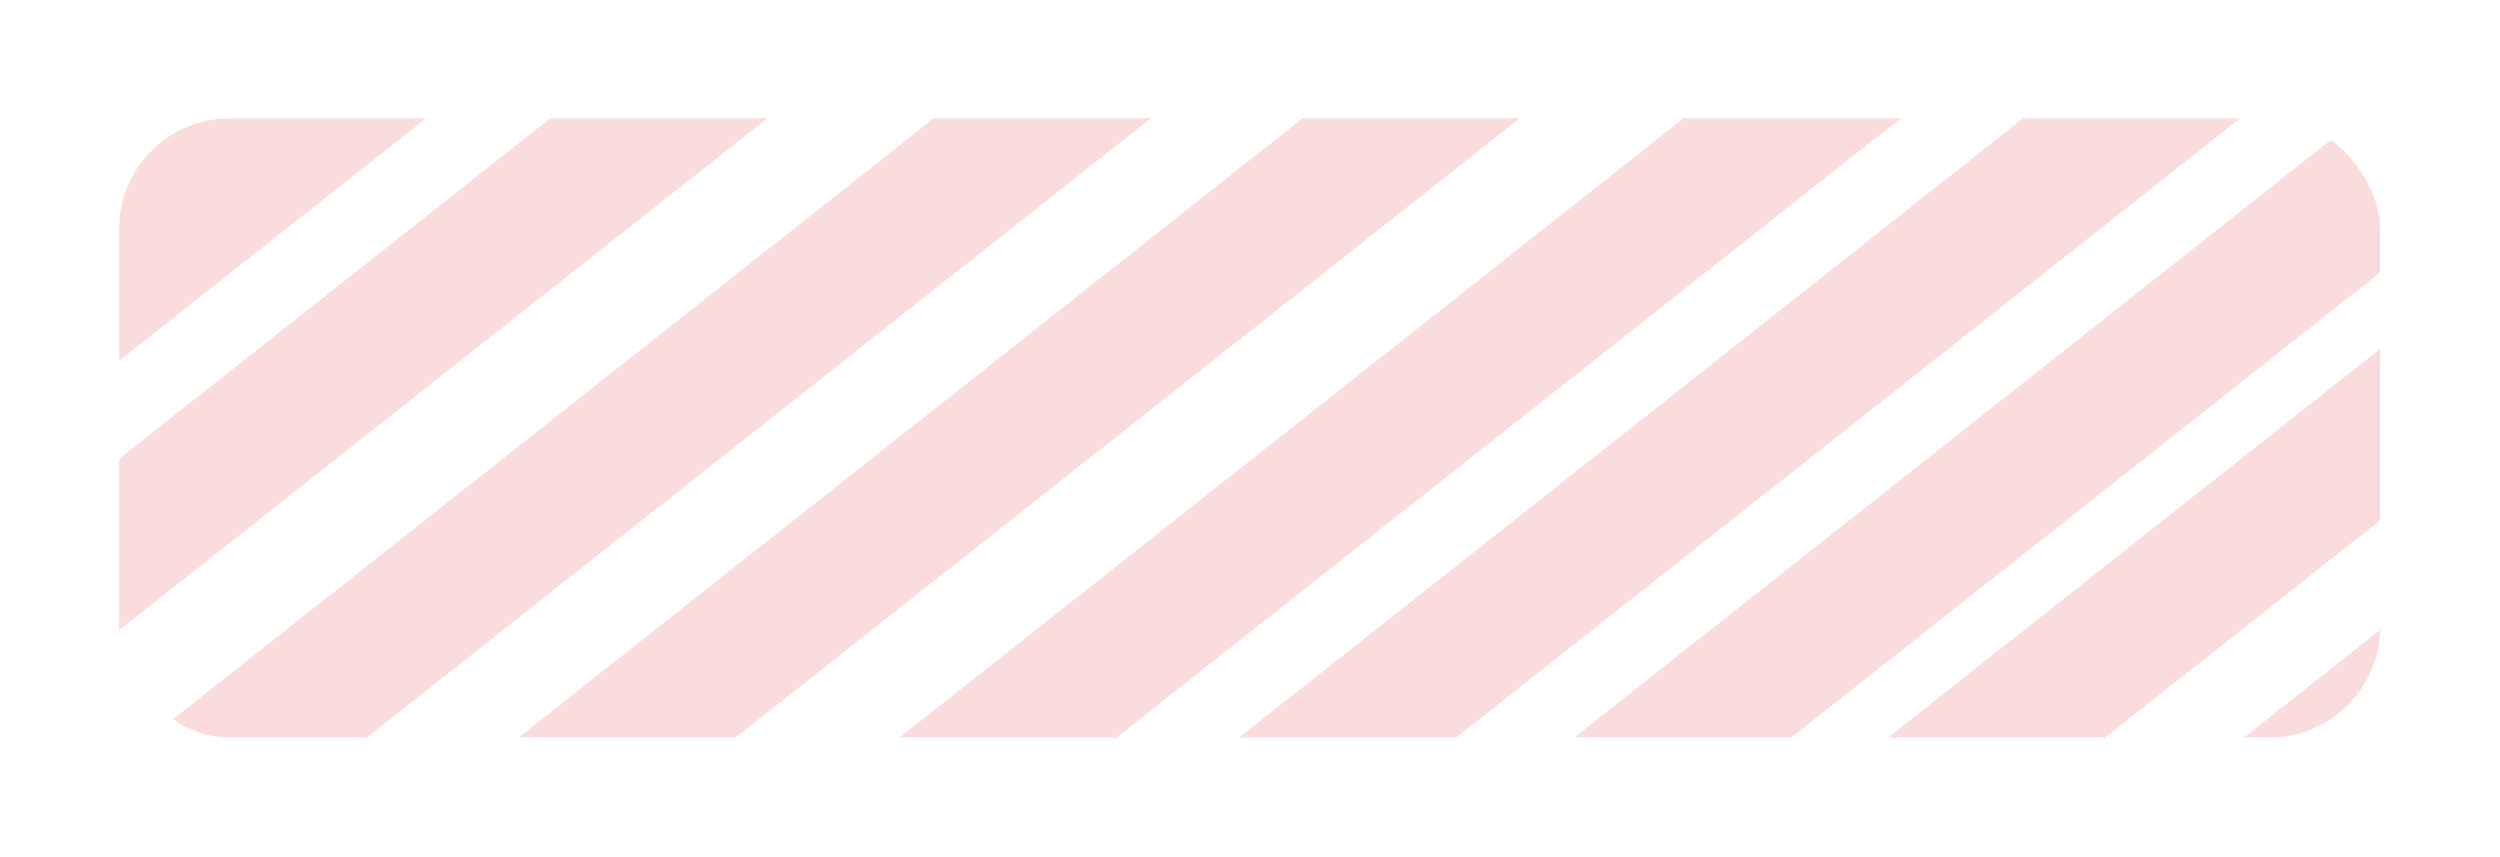 <svg width="1143" height="392" viewBox="0 0 1143 392" fill="none" xmlns="http://www.w3.org/2000/svg">
<g filter="url(#filter0_d_1316_10493)">
<g clip-path="url(#clip0_1316_10493)">
<rect x="54.477" y="54.131" width="1157.57" height="364.794" rx="50.549" fill="white"/>
<rect x="332.555" y="-9.871" width="61.501" height="436.979" transform="rotate(51.698 332.555 -9.871)" fill="#E81717" fill-opacity="0.15"/>
<rect x="249.088" y="-82.361" width="73.43" height="436.979" transform="rotate(51.698 249.088 -82.361)" fill="#E81717" fill-opacity="0.15"/>
<rect x="507.791" y="-9.766" width="61.501" height="640.026" transform="rotate(51.698 507.791 -9.766)" fill="#E81717" fill-opacity="0.15"/>
<rect x="672.344" y="-6.561" width="61.501" height="737.952" transform="rotate(51.698 672.344 -6.561)" fill="#E81717" fill-opacity="0.15"/>
<rect x="841.031" y="-2.217" width="61.501" height="790.8" transform="rotate(51.698 841.031 -2.217)" fill="#E81717" fill-opacity="0.15"/>
<rect x="1034.79" y="-32.641" width="61.501" height="790.8" transform="rotate(51.698 1034.79 -32.641)" fill="#E81717" fill-opacity="0.15"/>
<rect x="1196.55" y="-39.381" width="61.501" height="790.8" transform="rotate(51.698 1196.55 -39.381)" fill="#E81717" fill-opacity="0.15"/>
<rect x="1270.7" y="15.379" width="61.501" height="790.8" transform="rotate(51.698 1270.7 15.379)" fill="#E81717" fill-opacity="0.15"/>
<rect x="1360.59" y="72.865" width="74.135" height="790.8" transform="rotate(51.698 1360.59 72.865)" fill="#E81717" fill-opacity="0.15"/>
<rect x="1389.49" y="140.908" width="61.501" height="790.8" transform="rotate(51.698 1389.49 140.908)" fill="#E81717" fill-opacity="0.15"/>
<rect x="1454.36" y="188.932" width="61.501" height="790.8" transform="rotate(51.698 1454.36 188.932)" fill="#E81717" fill-opacity="0.15"/>
</g>
</g>
<defs>
<filter id="filter0_d_1316_10493" x="0.558" y="0.212" width="1141.56" height="390.912" filterUnits="userSpaceOnUse" color-interpolation-filters="sRGB">
<feFlood flood-opacity="0" result="BackgroundImageFix"/>
<feColorMatrix in="SourceAlpha" type="matrix" values="0 0 0 0 0 0 0 0 0 0 0 0 0 0 0 0 0 0 127 0" result="hardAlpha"/>
<feOffset/>
<feGaussianBlur stdDeviation="26.959"/>
<feComposite in2="hardAlpha" operator="out"/>
<feColorMatrix type="matrix" values="0 0 0 0 0 0 0 0 0 0 0 0 0 0 0 0 0 0 0.25 0"/>
<feBlend mode="normal" in2="BackgroundImageFix" result="effect1_dropShadow_1316_10493"/>
<feBlend mode="normal" in="SourceGraphic" in2="effect1_dropShadow_1316_10493" result="shape"/>
</filter>
<clipPath id="clip0_1316_10493">
<rect x="54.477" y="54.131" width="1033.72" height="283.074" rx="50.549" fill="white"/>
</clipPath>
</defs>
</svg>
